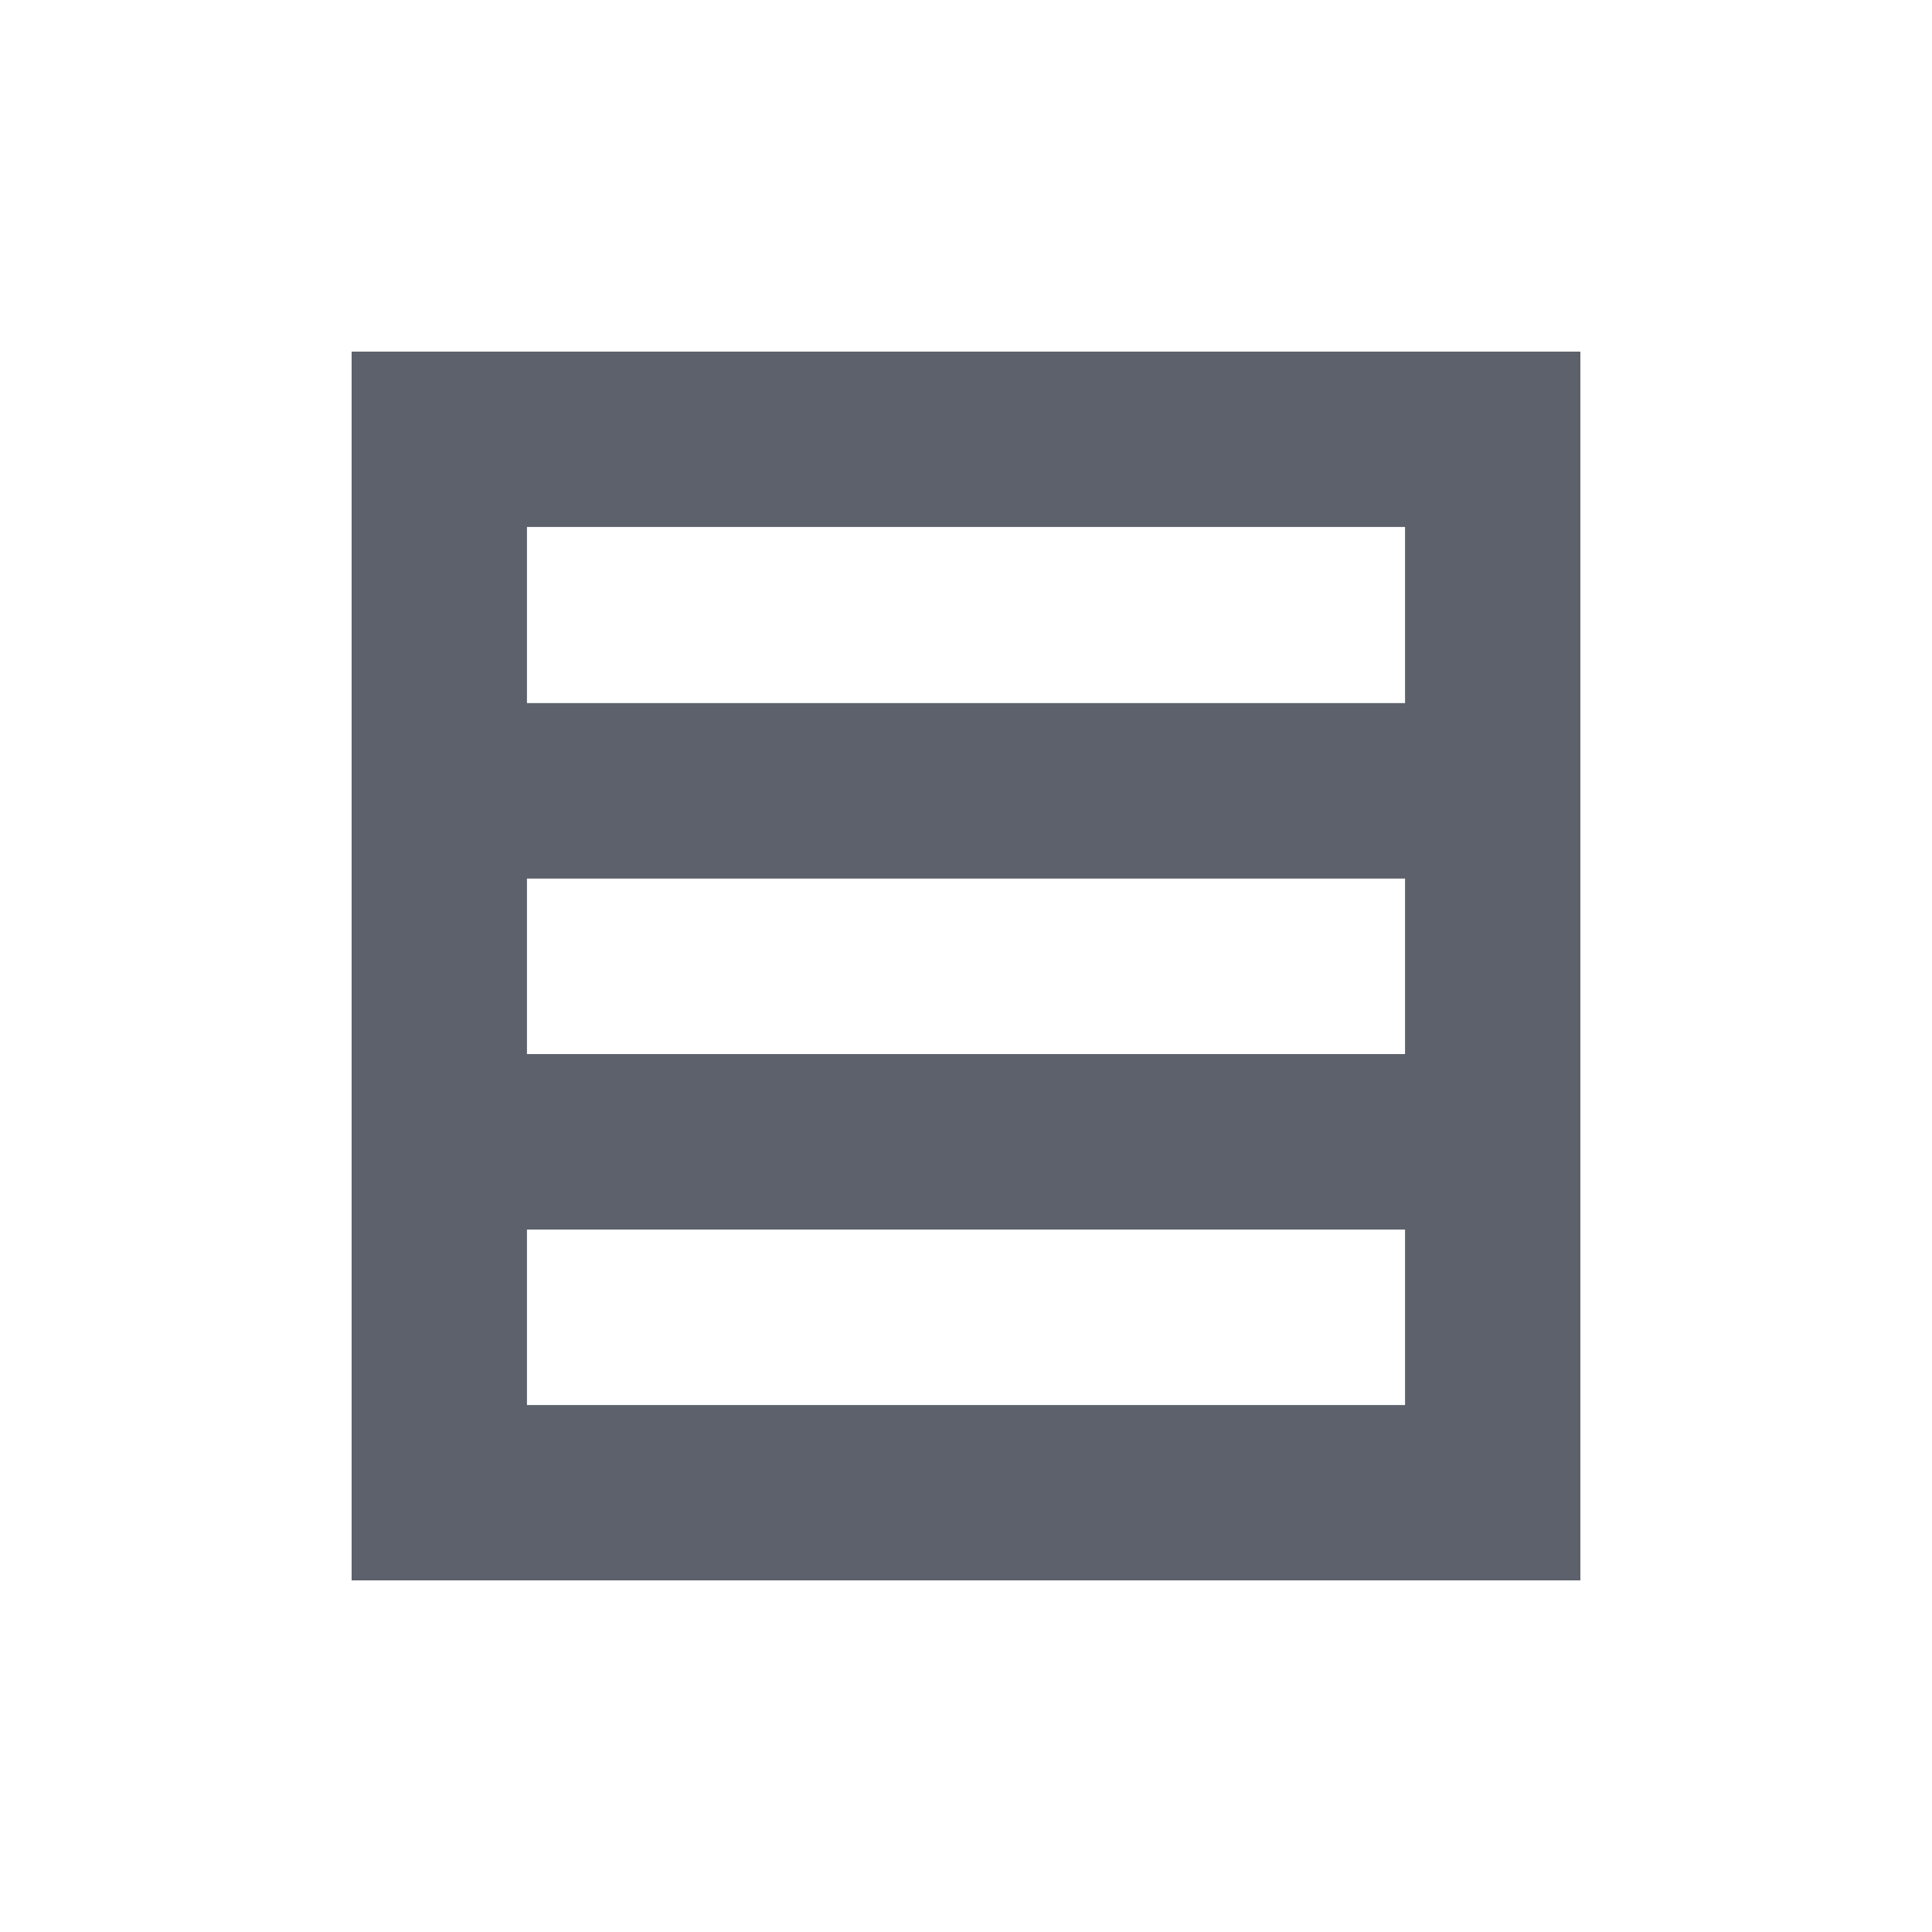 <?xml version="1.0" encoding="UTF-8"?>
<svg xmlns="http://www.w3.org/2000/svg" xmlns:xlink="http://www.w3.org/1999/xlink" width="12pt" height="12pt" viewBox="0 0 12 12" version="1.1">
<g id="surface1">
<path style=" stroke:none;fill-rule:nonzero;fill:rgb(36.078%,38.039%,42.353%);fill-opacity:1;" d="M 2.184 2.184 L 2.184 9.816 L 9.816 9.816 L 9.816 2.184 Z M 3.273 3.273 L 8.727 3.273 L 8.727 4.367 L 3.273 4.367 Z M 3.273 5.457 L 8.727 5.457 L 8.727 6.547 L 3.273 6.547 Z M 3.273 7.637 L 8.727 7.637 L 8.727 8.727 L 3.273 8.727 Z M 3.273 7.637 "/>
</g>
</svg>
